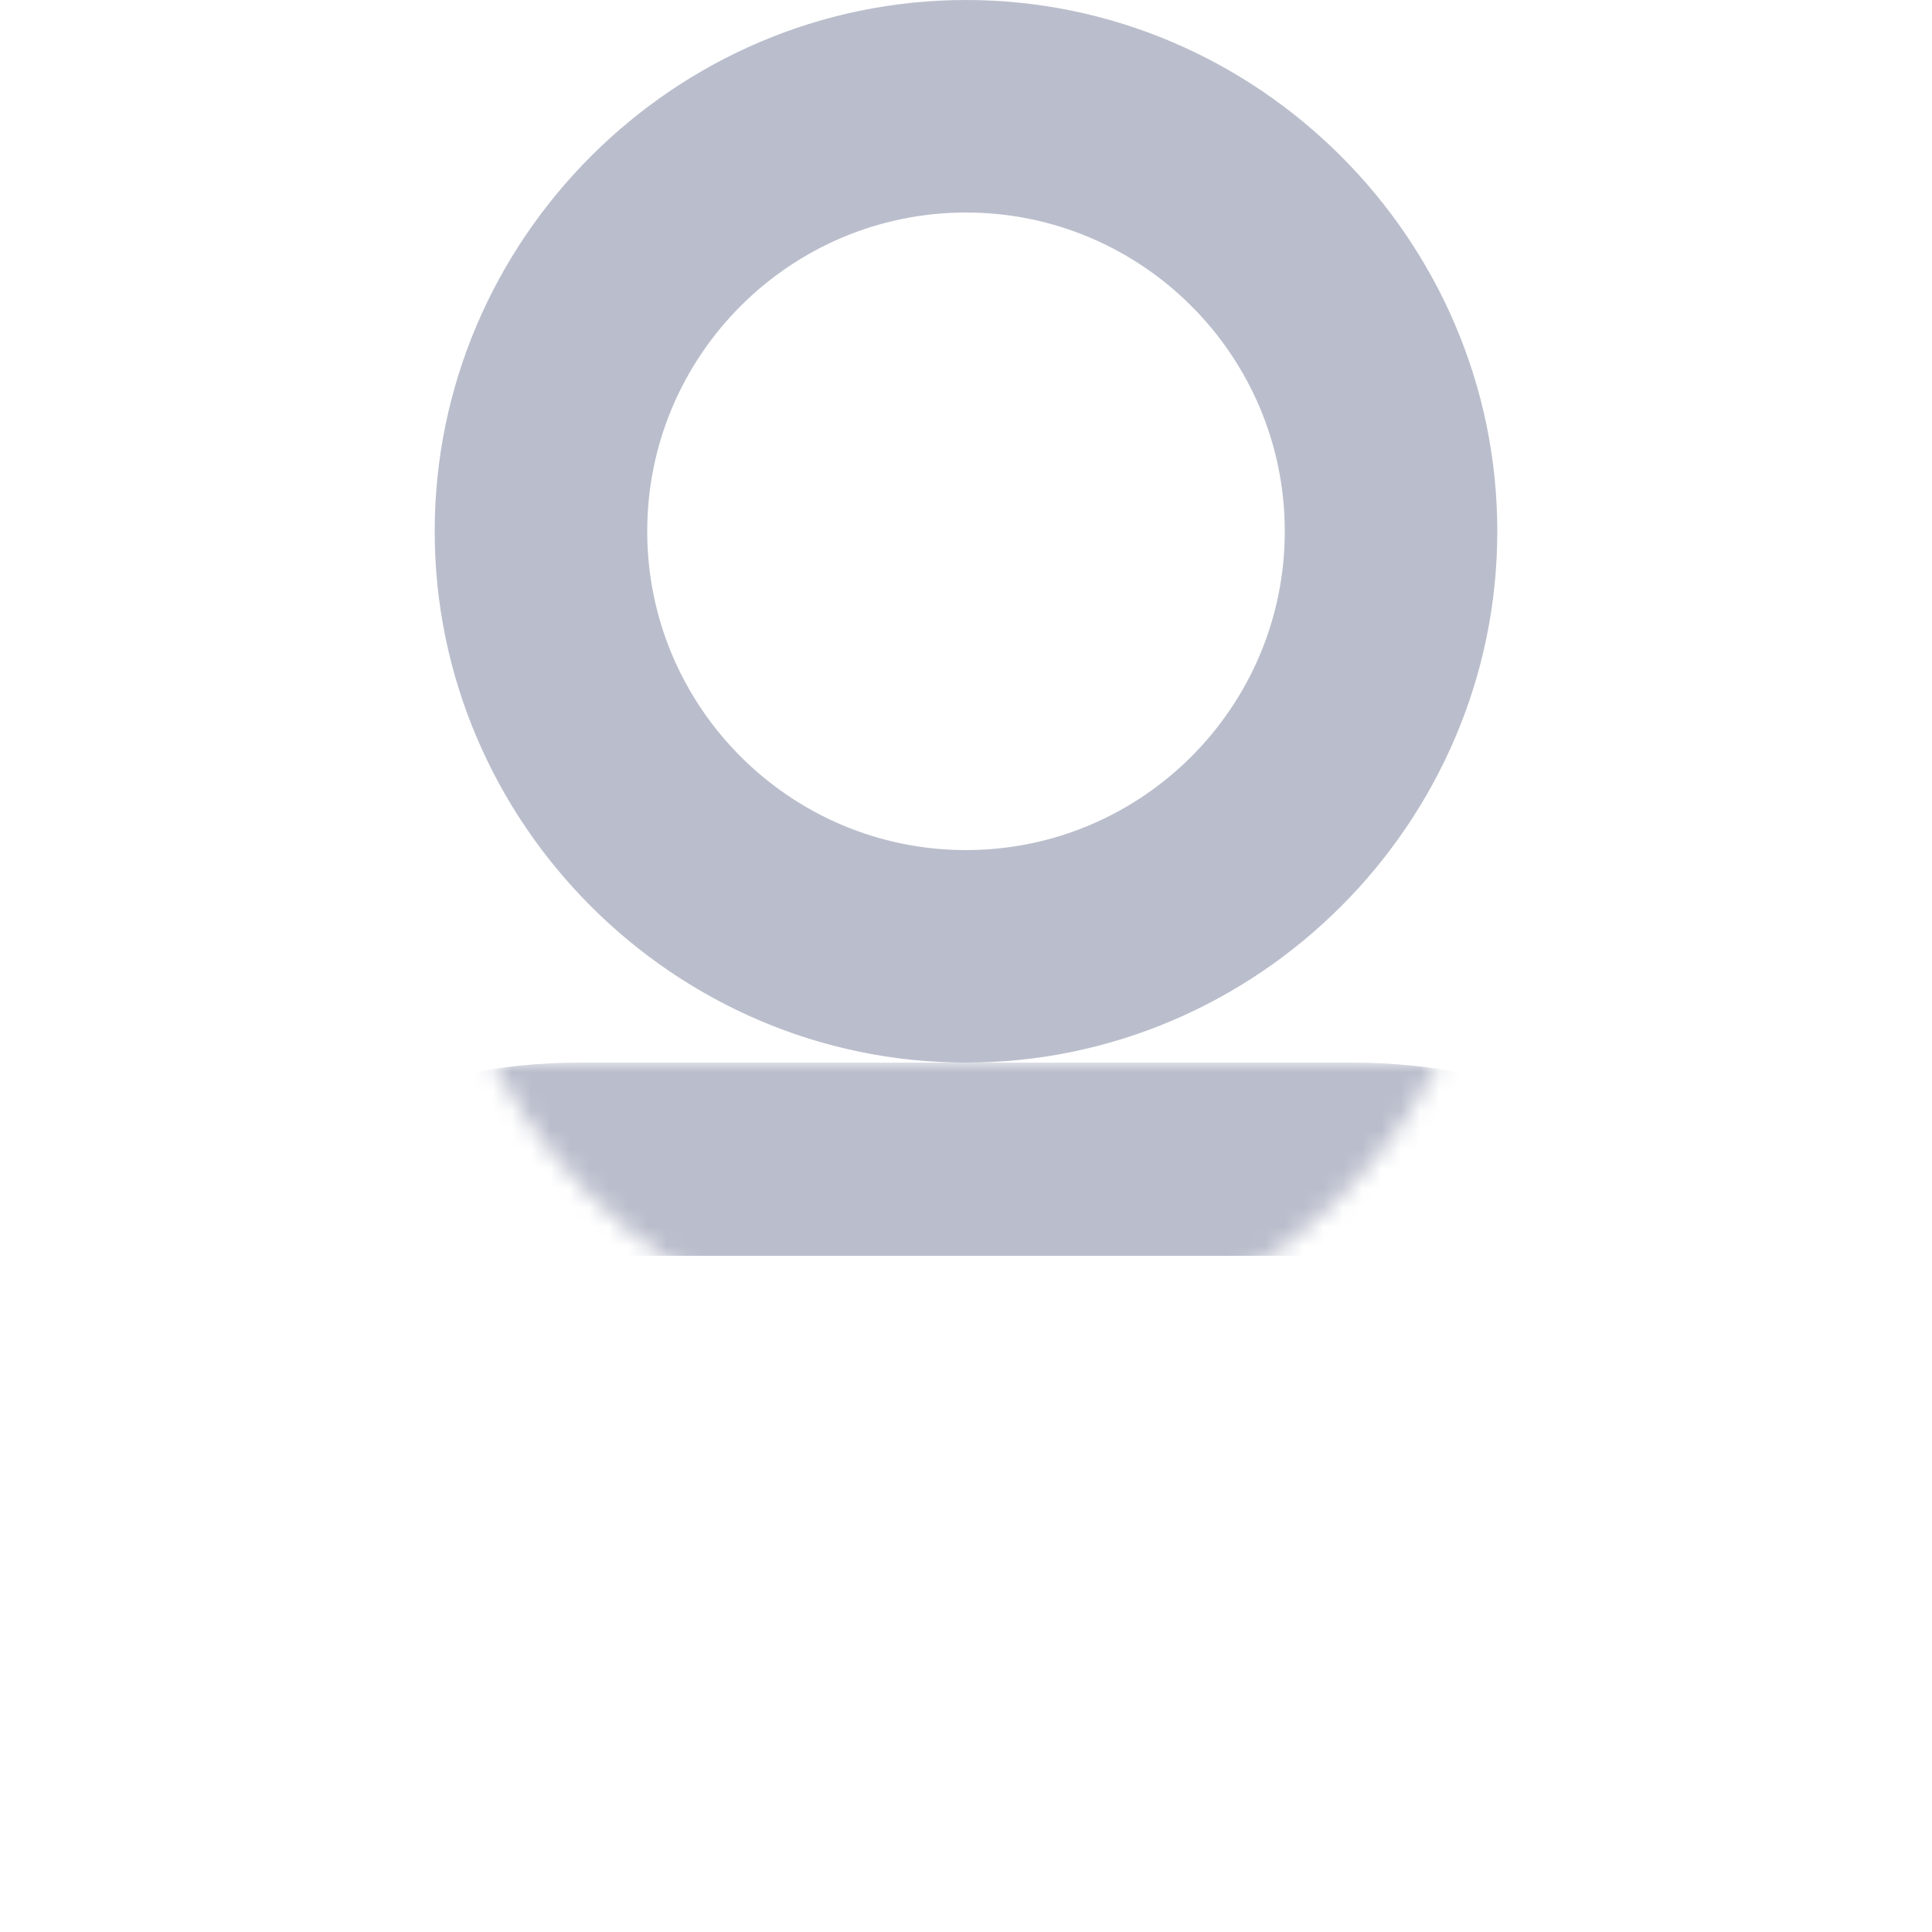 <?xml version="1.0" encoding="utf-8"?>
<!-- Generator: Adobe Illustrator 26.0.0, SVG Export Plug-In . SVG Version: 6.00 Build 0)  -->
<svg version="1.1" id="Layer_3" xmlns="http://www.w3.org/2000/svg" xmlns:xlink="http://www.w3.org/1999/xlink" x="0px" y="0px"
	 viewBox="0 0 100 100" style="enable-background:new 0 0 100 100;" xml:space="preserve">
<style type="text/css">
	.st0{filter:url(#Adobe_OpacityMaskFilter);}
	.st1{mask:url(#SVGID_1_);}
	.st2{fill:#BABECC;}
</style>
<defs>
	<filter id="Adobe_OpacityMaskFilter" filterUnits="userSpaceOnUse" x="0" y="55" width="100" height="45">
		<feFlood  style="flood-color:white;flood-opacity:1" result="back"/>
		<feBlend  in="SourceGraphic" in2="back" mode="normal"/>
	</filter>
</defs>
<mask maskUnits="userSpaceOnUse" x="0" y="55" width="100" height="45" id="SVGID_1_">
	<g class="st0">
		<g>
			<path d="M50,15c-15.1,0-27.5,12.4-27.5,27.5S34.9,70,50,70s27.5-12.4,27.5-27.5S65.1,15,50,15L50,15z"/>
		</g>
	</g>
</mask>
<g class="st1">
	<path class="st2" d="M70,65c11,0,20,9,20,20v5H10v-5c0-11,9-20,20-20H70 M70,55H30C13.4,55,0,68.4,0,85v15h100V85
		C100,68.4,86.6,55,70,55L70,55z"/>
</g>
<g>
	<path class="st2" d="M50,11c9.1,0,16.5,7.4,16.5,16.5S59.1,44,50,44s-16.5-7.4-16.5-16.5S40.9,11,50,11 M50,0
		C34.9,0,22.5,12.4,22.5,27.5S34.9,55,50,55s27.5-12.4,27.5-27.5S65.1,0,50,0L50,0z"/>
</g>
</svg>
